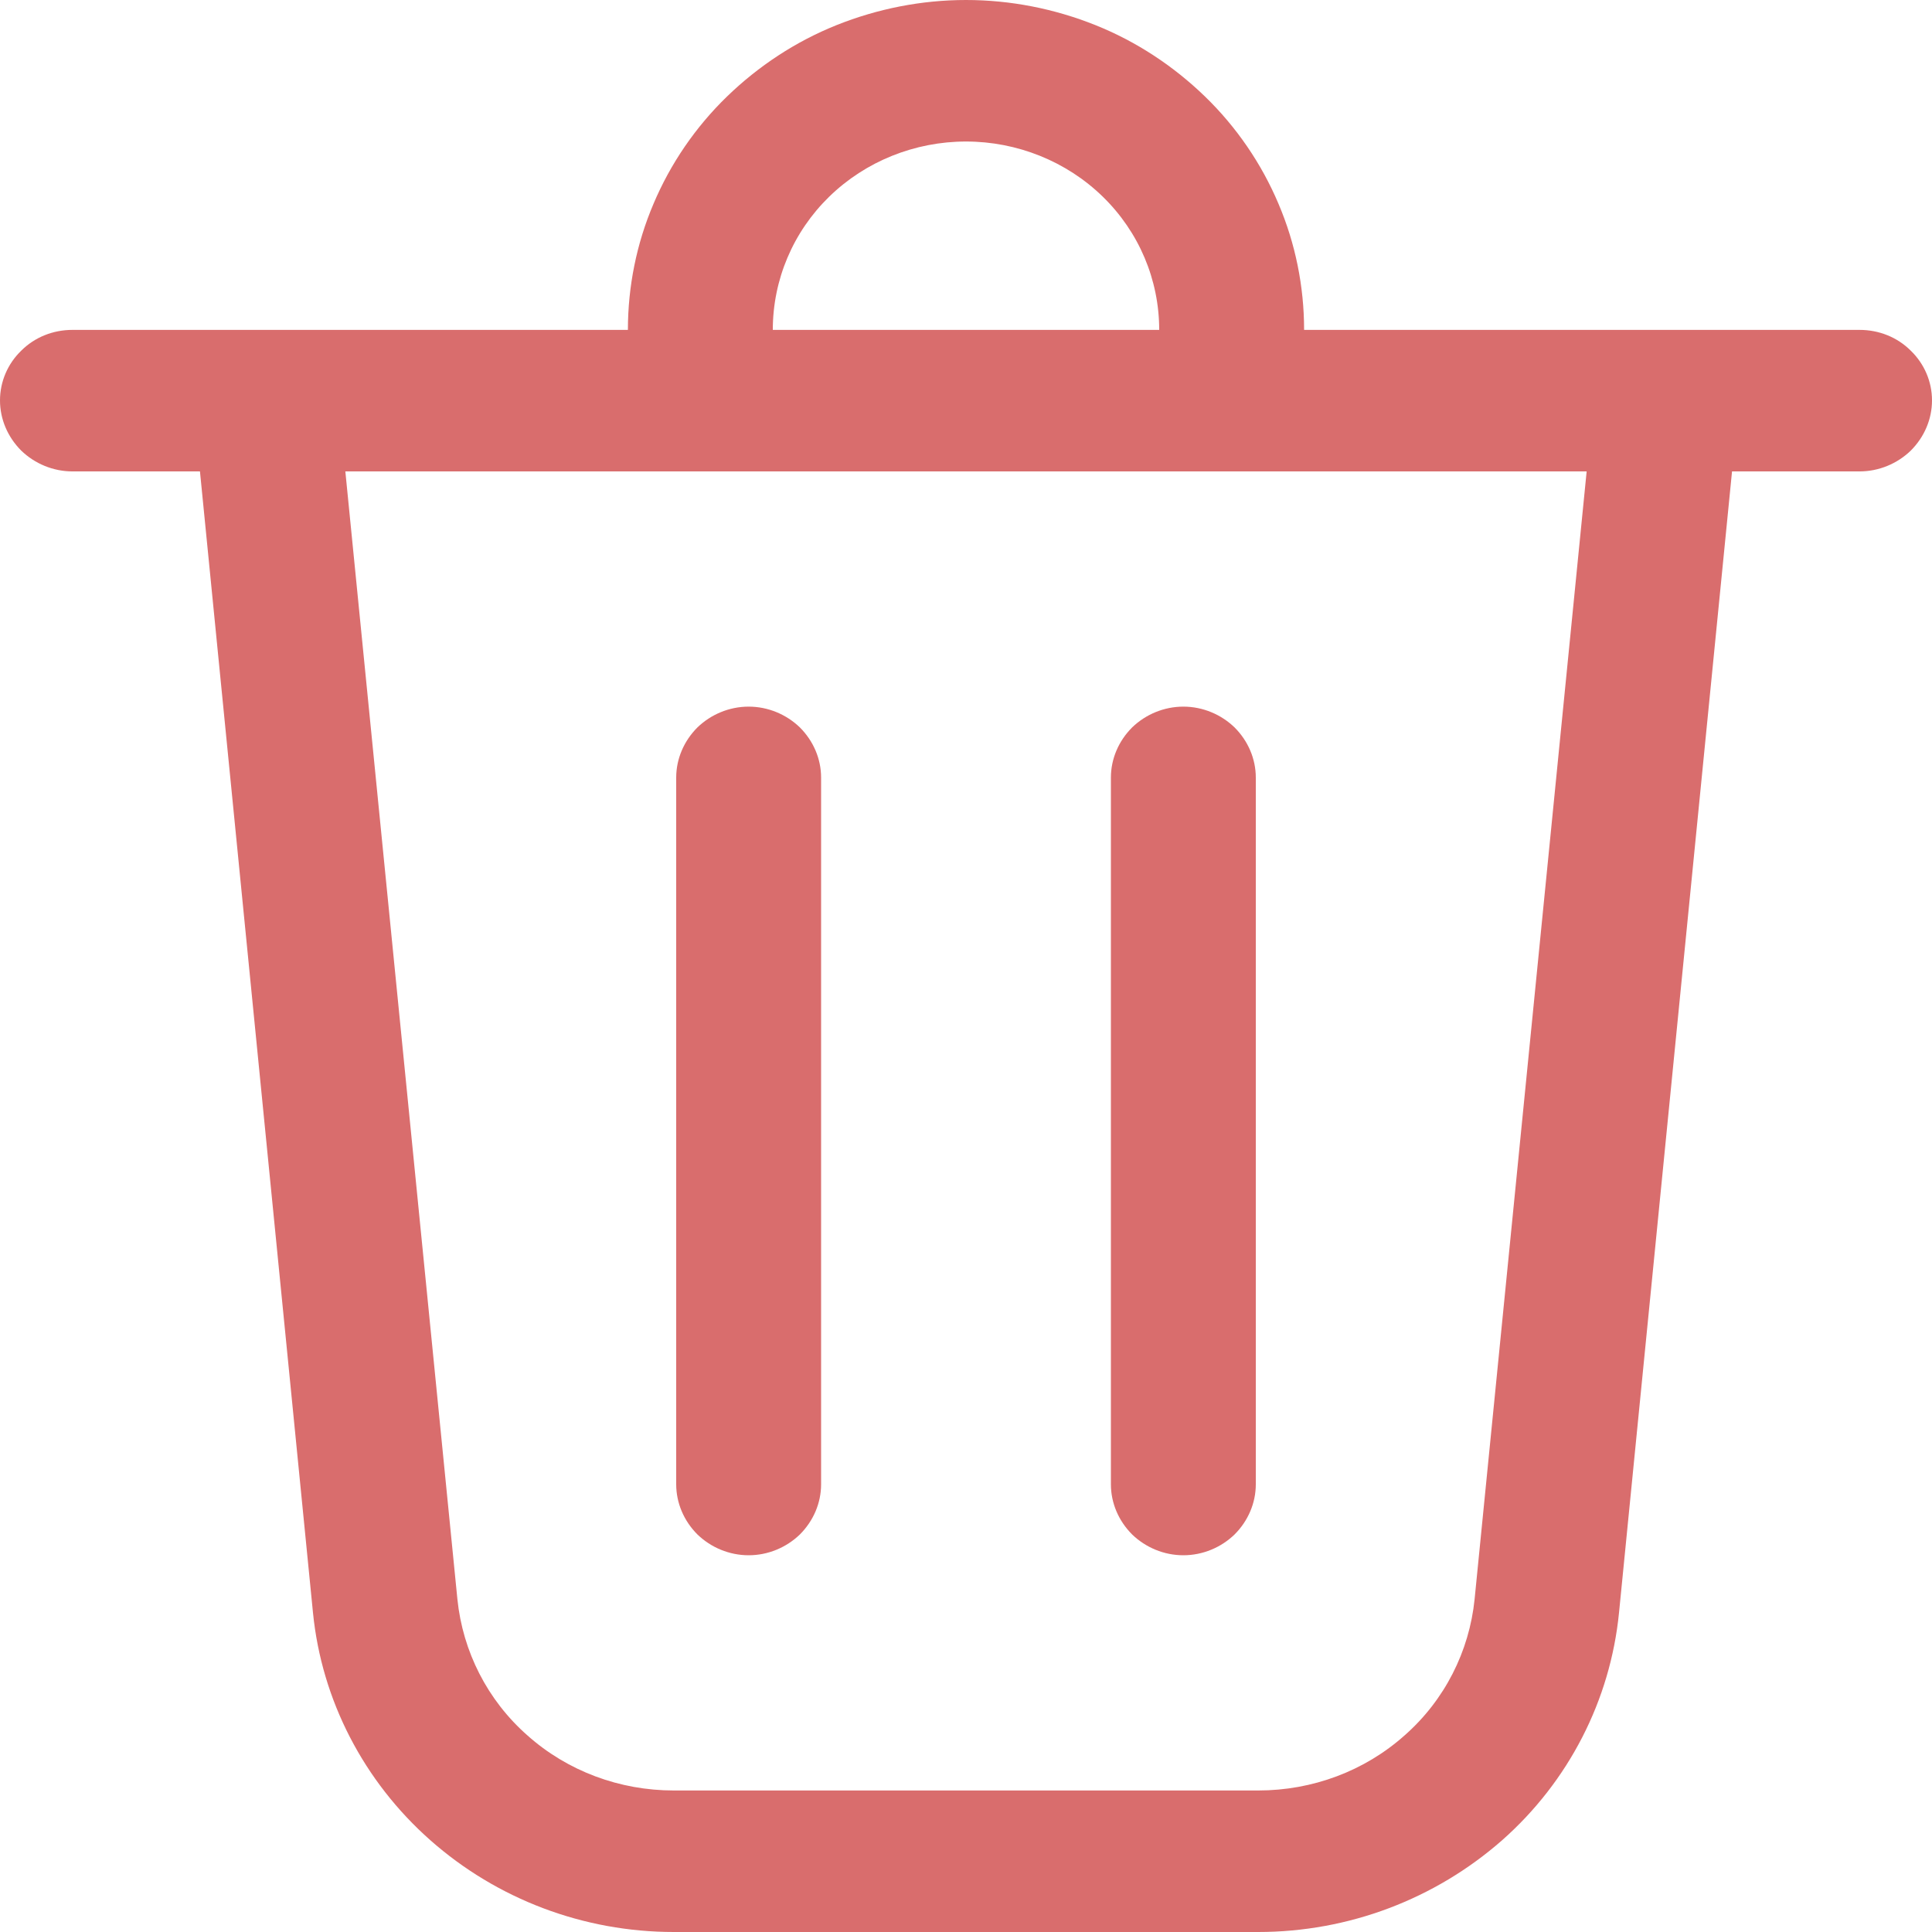 <svg width="4" height="4" viewBox="0 0 4 4" fill="none" xmlns="http://www.w3.org/2000/svg">
<path d="M1.6 0.683H2.4C2.4 0.579 2.358 0.48 2.283 0.407C2.208 0.334 2.106 0.293 2 0.293C1.894 0.293 1.792 0.334 1.717 0.407C1.642 0.48 1.6 0.579 1.6 0.683ZM1.3 0.683C1.3 0.593 1.318 0.504 1.353 0.422C1.388 0.339 1.44 0.263 1.505 0.2C1.57 0.137 1.647 0.086 1.732 0.052C1.817 0.018 1.908 0 2 0C2.092 0 2.183 0.018 2.268 0.052C2.353 0.086 2.43 0.137 2.495 0.2C2.56 0.263 2.612 0.339 2.647 0.422C2.682 0.504 2.7 0.593 2.7 0.683H3.85C3.89 0.683 3.928 0.698 3.956 0.726C3.984 0.753 4 0.79 4 0.829C4 0.868 3.984 0.905 3.956 0.933C3.928 0.96 3.89 0.976 3.85 0.976H3.586L3.352 3.339C3.334 3.52 3.248 3.688 3.11 3.81C2.971 3.932 2.792 4 2.605 4H1.395C1.208 4 1.029 3.932 0.891 3.81C0.753 3.688 0.666 3.52 0.648 3.339L0.414 0.976H0.15C0.11 0.976 0.072 0.96 0.044 0.933C0.016 0.905 0 0.868 0 0.829C0 0.79 0.016 0.753 0.044 0.726C0.072 0.698 0.11 0.683 0.15 0.683H1.3ZM1.7 1.61C1.7 1.571 1.684 1.534 1.656 1.506C1.628 1.479 1.59 1.463 1.55 1.463C1.51 1.463 1.472 1.479 1.444 1.506C1.416 1.534 1.4 1.571 1.4 1.61V3.073C1.4 3.112 1.416 3.149 1.444 3.177C1.472 3.204 1.51 3.22 1.55 3.22C1.59 3.22 1.628 3.204 1.656 3.177C1.684 3.149 1.7 3.112 1.7 3.073V1.61ZM2.45 1.463C2.49 1.463 2.528 1.479 2.556 1.506C2.584 1.534 2.6 1.571 2.6 1.61V3.073C2.6 3.112 2.584 3.149 2.556 3.177C2.528 3.204 2.49 3.22 2.45 3.22C2.41 3.22 2.372 3.204 2.344 3.177C2.316 3.149 2.3 3.112 2.3 3.073V1.61C2.3 1.571 2.316 1.534 2.344 1.506C2.372 1.479 2.41 1.463 2.45 1.463ZM0.947 3.311C0.958 3.419 1.009 3.52 1.092 3.593C1.175 3.667 1.283 3.707 1.395 3.707H2.605C2.717 3.707 2.825 3.667 2.908 3.593C2.991 3.52 3.042 3.419 3.053 3.311L3.285 0.976H0.715L0.947 3.311Z" fill="#D96D6D"/>
</svg>
